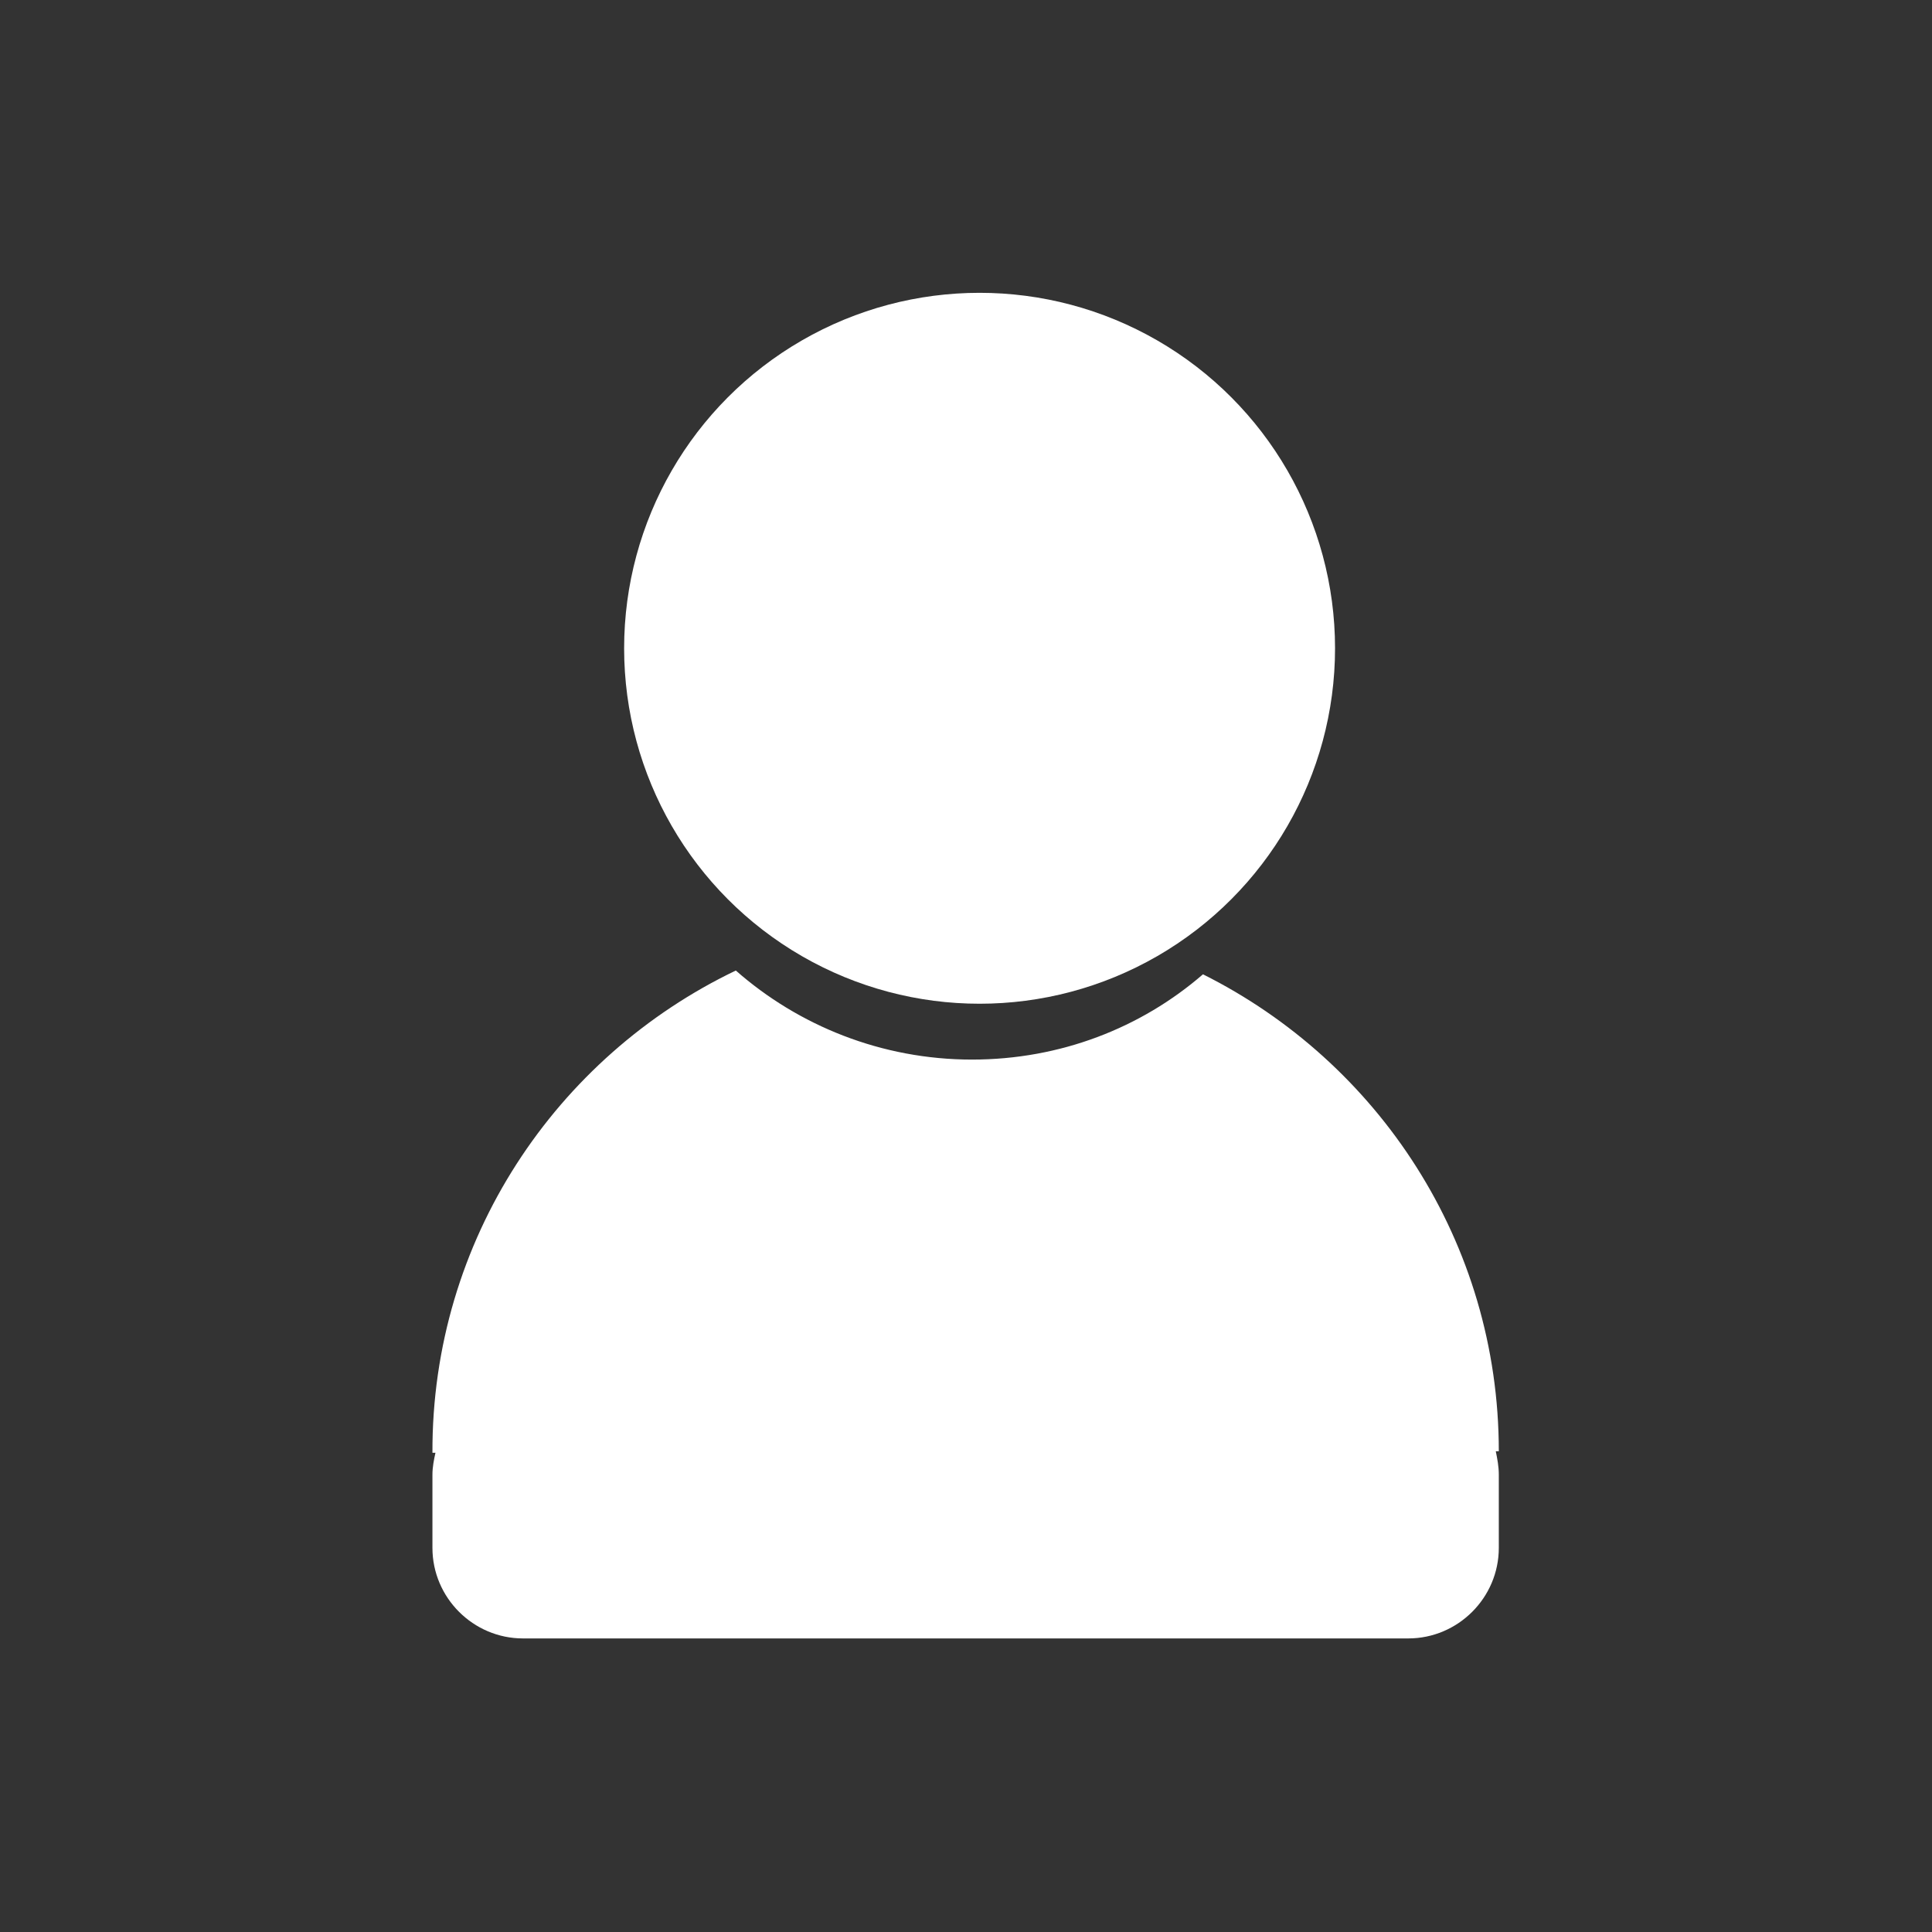 <?xml version="1.0" encoding="utf-8"?>
<!-- Generator: Adobe Illustrator 23.0.1, SVG Export Plug-In . SVG Version: 6.00 Build 0)  -->
<svg version="1.1" id="圖層_1" xmlns="http://www.w3.org/2000/svg" xmlns:xlink="http://www.w3.org/1999/xlink" x="0px" y="0px"
	 viewBox="0 0 256 256" style="enable-background:new 0 0 256 256;" xml:space="preserve">
<rect x="0" y="0" width="256" height="256" fill="#333333" stroke="none"/>
<style type="text/css">
	.st0{fill:#FFFFFF;}
</style>
<g>
	<circle class="st0" cx="129.8" cy="85.9" r="47.1"/>
	<path class="st0" d="M198.6,192.3c0-27.7-16-51.6-39.2-63.2c-8.2,7.1-18.9,11.3-30.6,11.3c-12,0-23-4.5-31.3-11.8
		c-23.8,11.4-40.3,35.7-40.2,63.9l0.4,0c-0.2,0.9-0.4,1.9-0.4,2.9v9.7c0,6.6,5.4,12,12,12h117.3c6.6,0,12-5.4,12-12v-9.7
		c0-1.1-0.2-2.1-0.4-3.1L198.6,192.3z"/>
</g>
<path class="st0" d="M85.2,43.9"/>
</svg>
